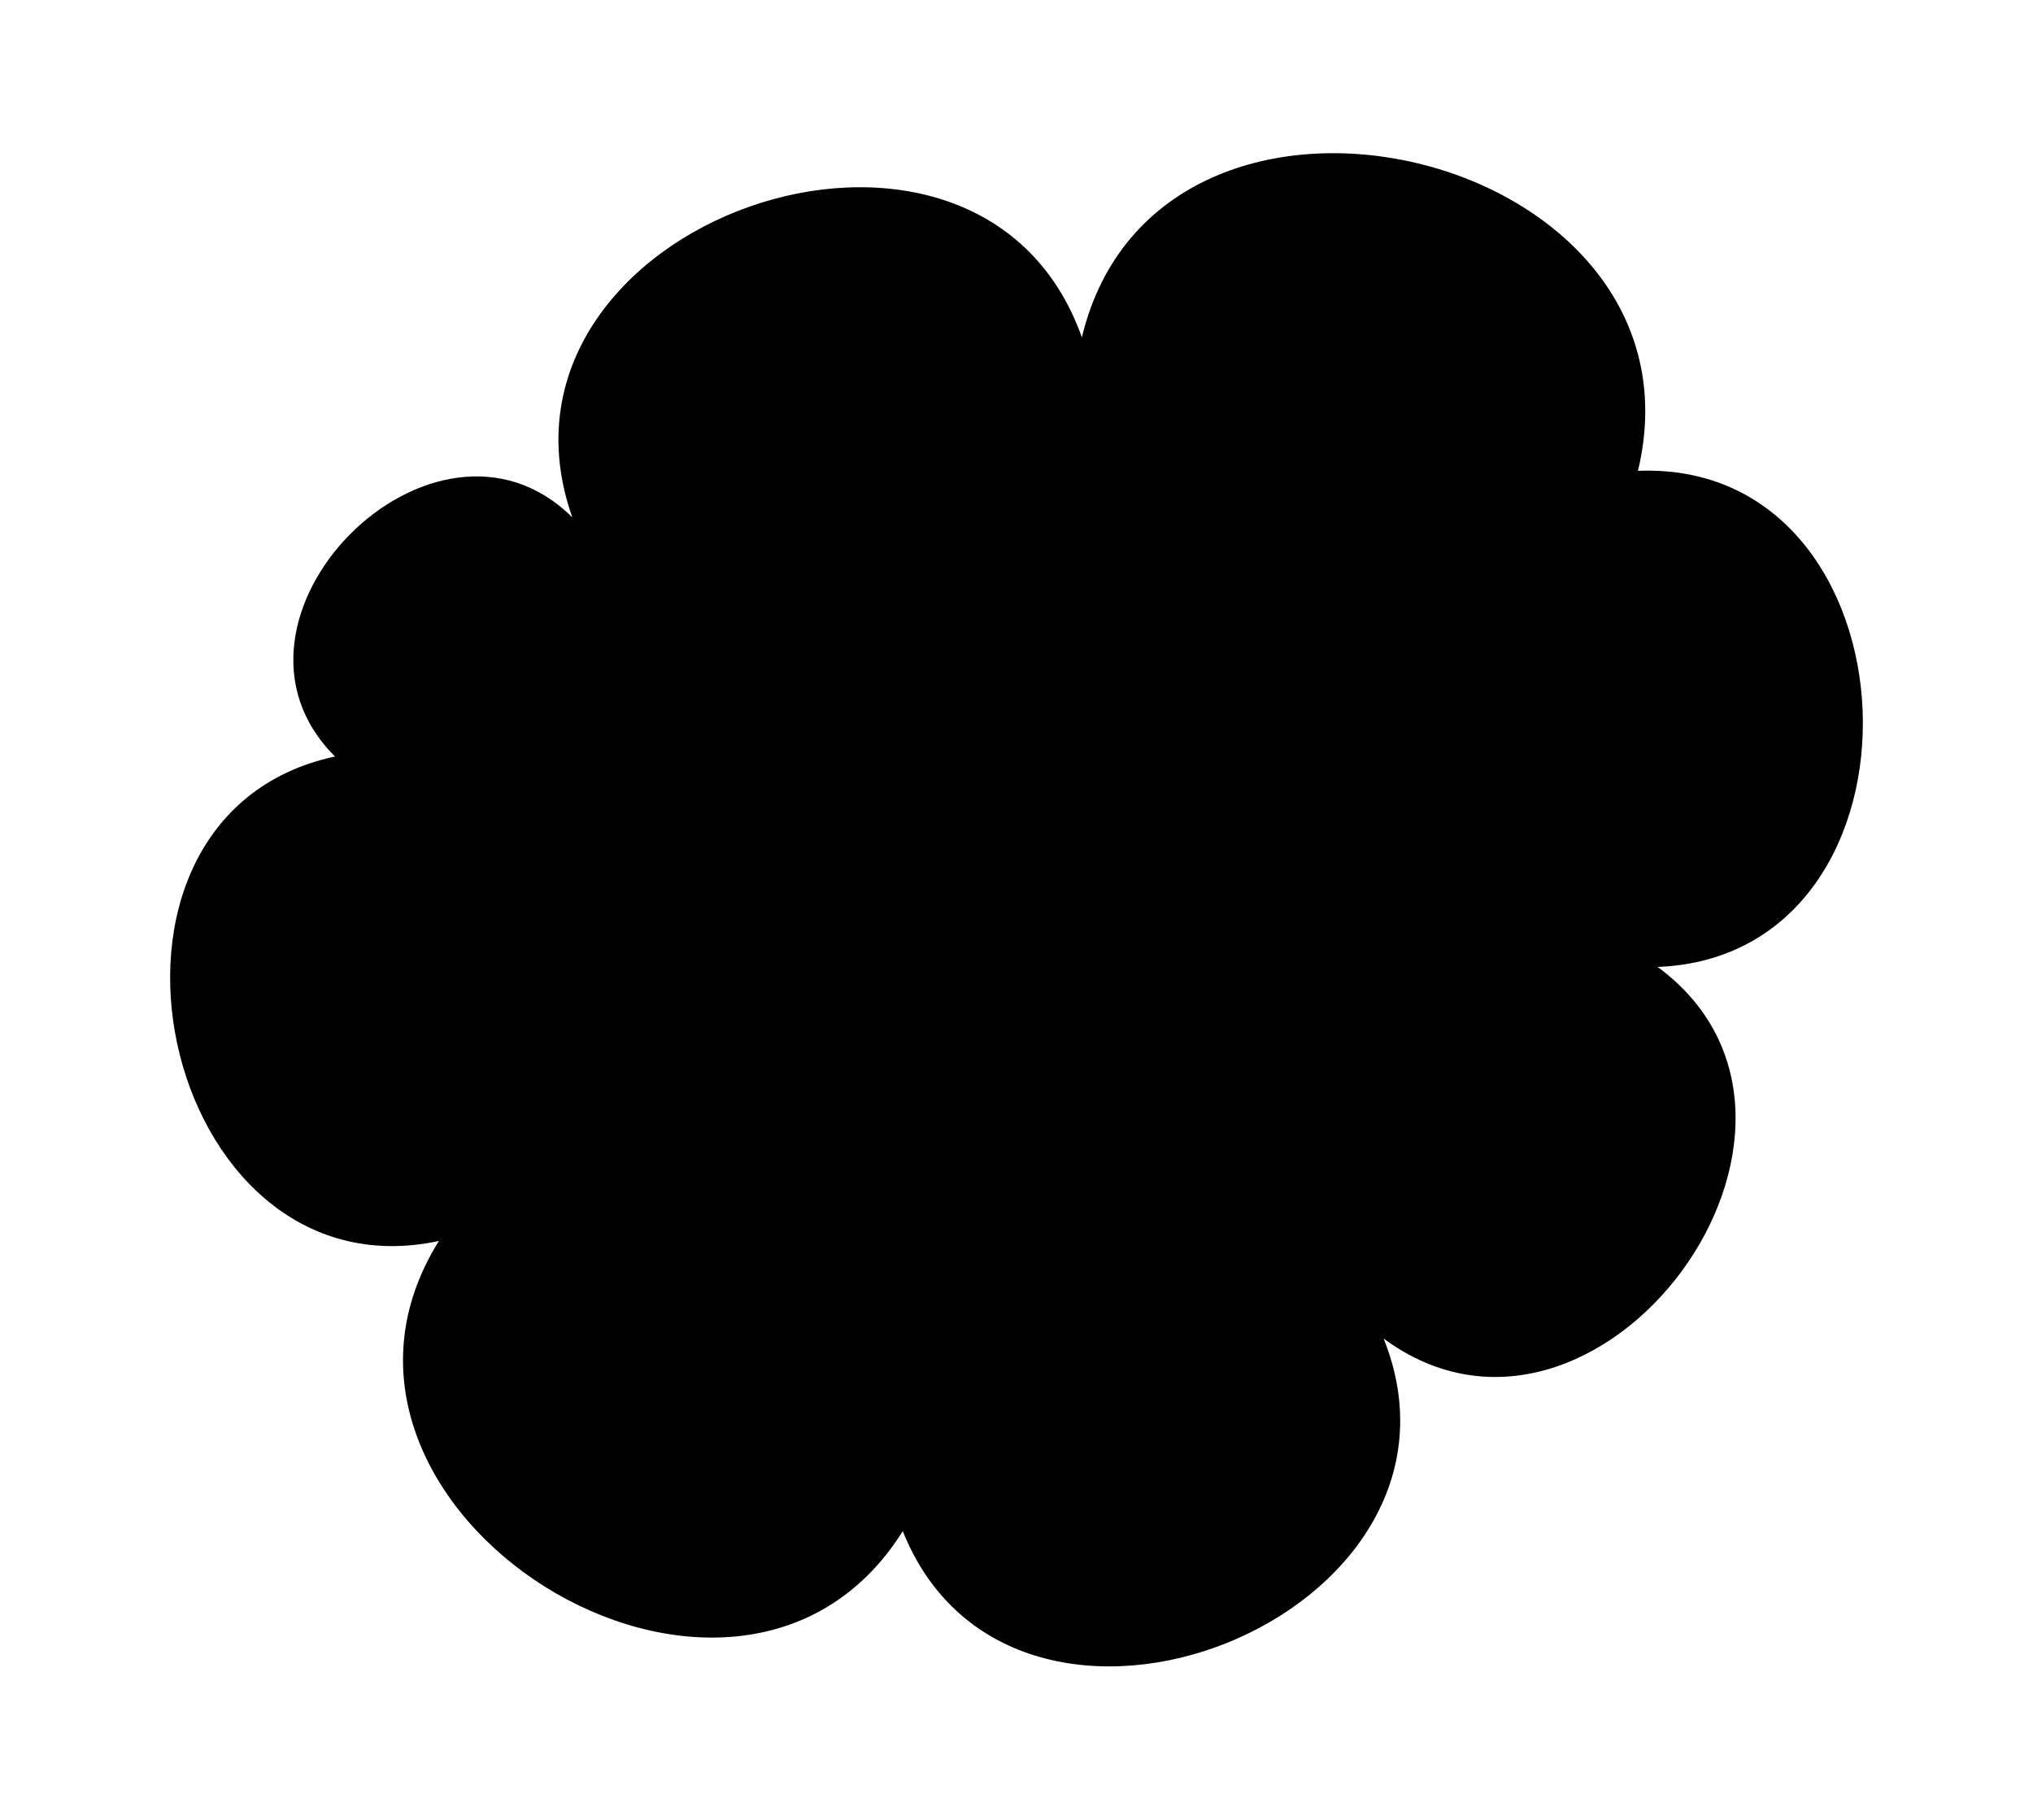 <?xml version="1.0" ?>
<svg xmlns="http://www.w3.org/2000/svg" xmlns:ev="http://www.w3.org/2001/xml-events" xmlns:xlink="http://www.w3.org/1999/xlink" baseProfile="full" height="537px" version="1.1" viewBox="7.743 148.318 679.728 607.668" width="600px">
	<defs/>
	<path d="M 309.581,659.88 C 253.574,749.421 98.485,652.415 154.491,562.874 C 60.974,582.926 26.244,420.95 119.76,400.898 C 73.607,355.09 152.948,275.15 199.102,320.958 C 164.357,222.601 334.716,162.421 369.461,260.778 C 395.217,153.433 581.145,198.044 555.389,305.389 C 651.153,301.586 657.74,467.455 561.976,471.258 C 633.713,524.152 542.096,648.404 470.359,595.509 C 507.524,688.334 346.746,752.706 309.581,659.88" stroke-linecap="round" stroke-linejoin="round"/>
</svg>
